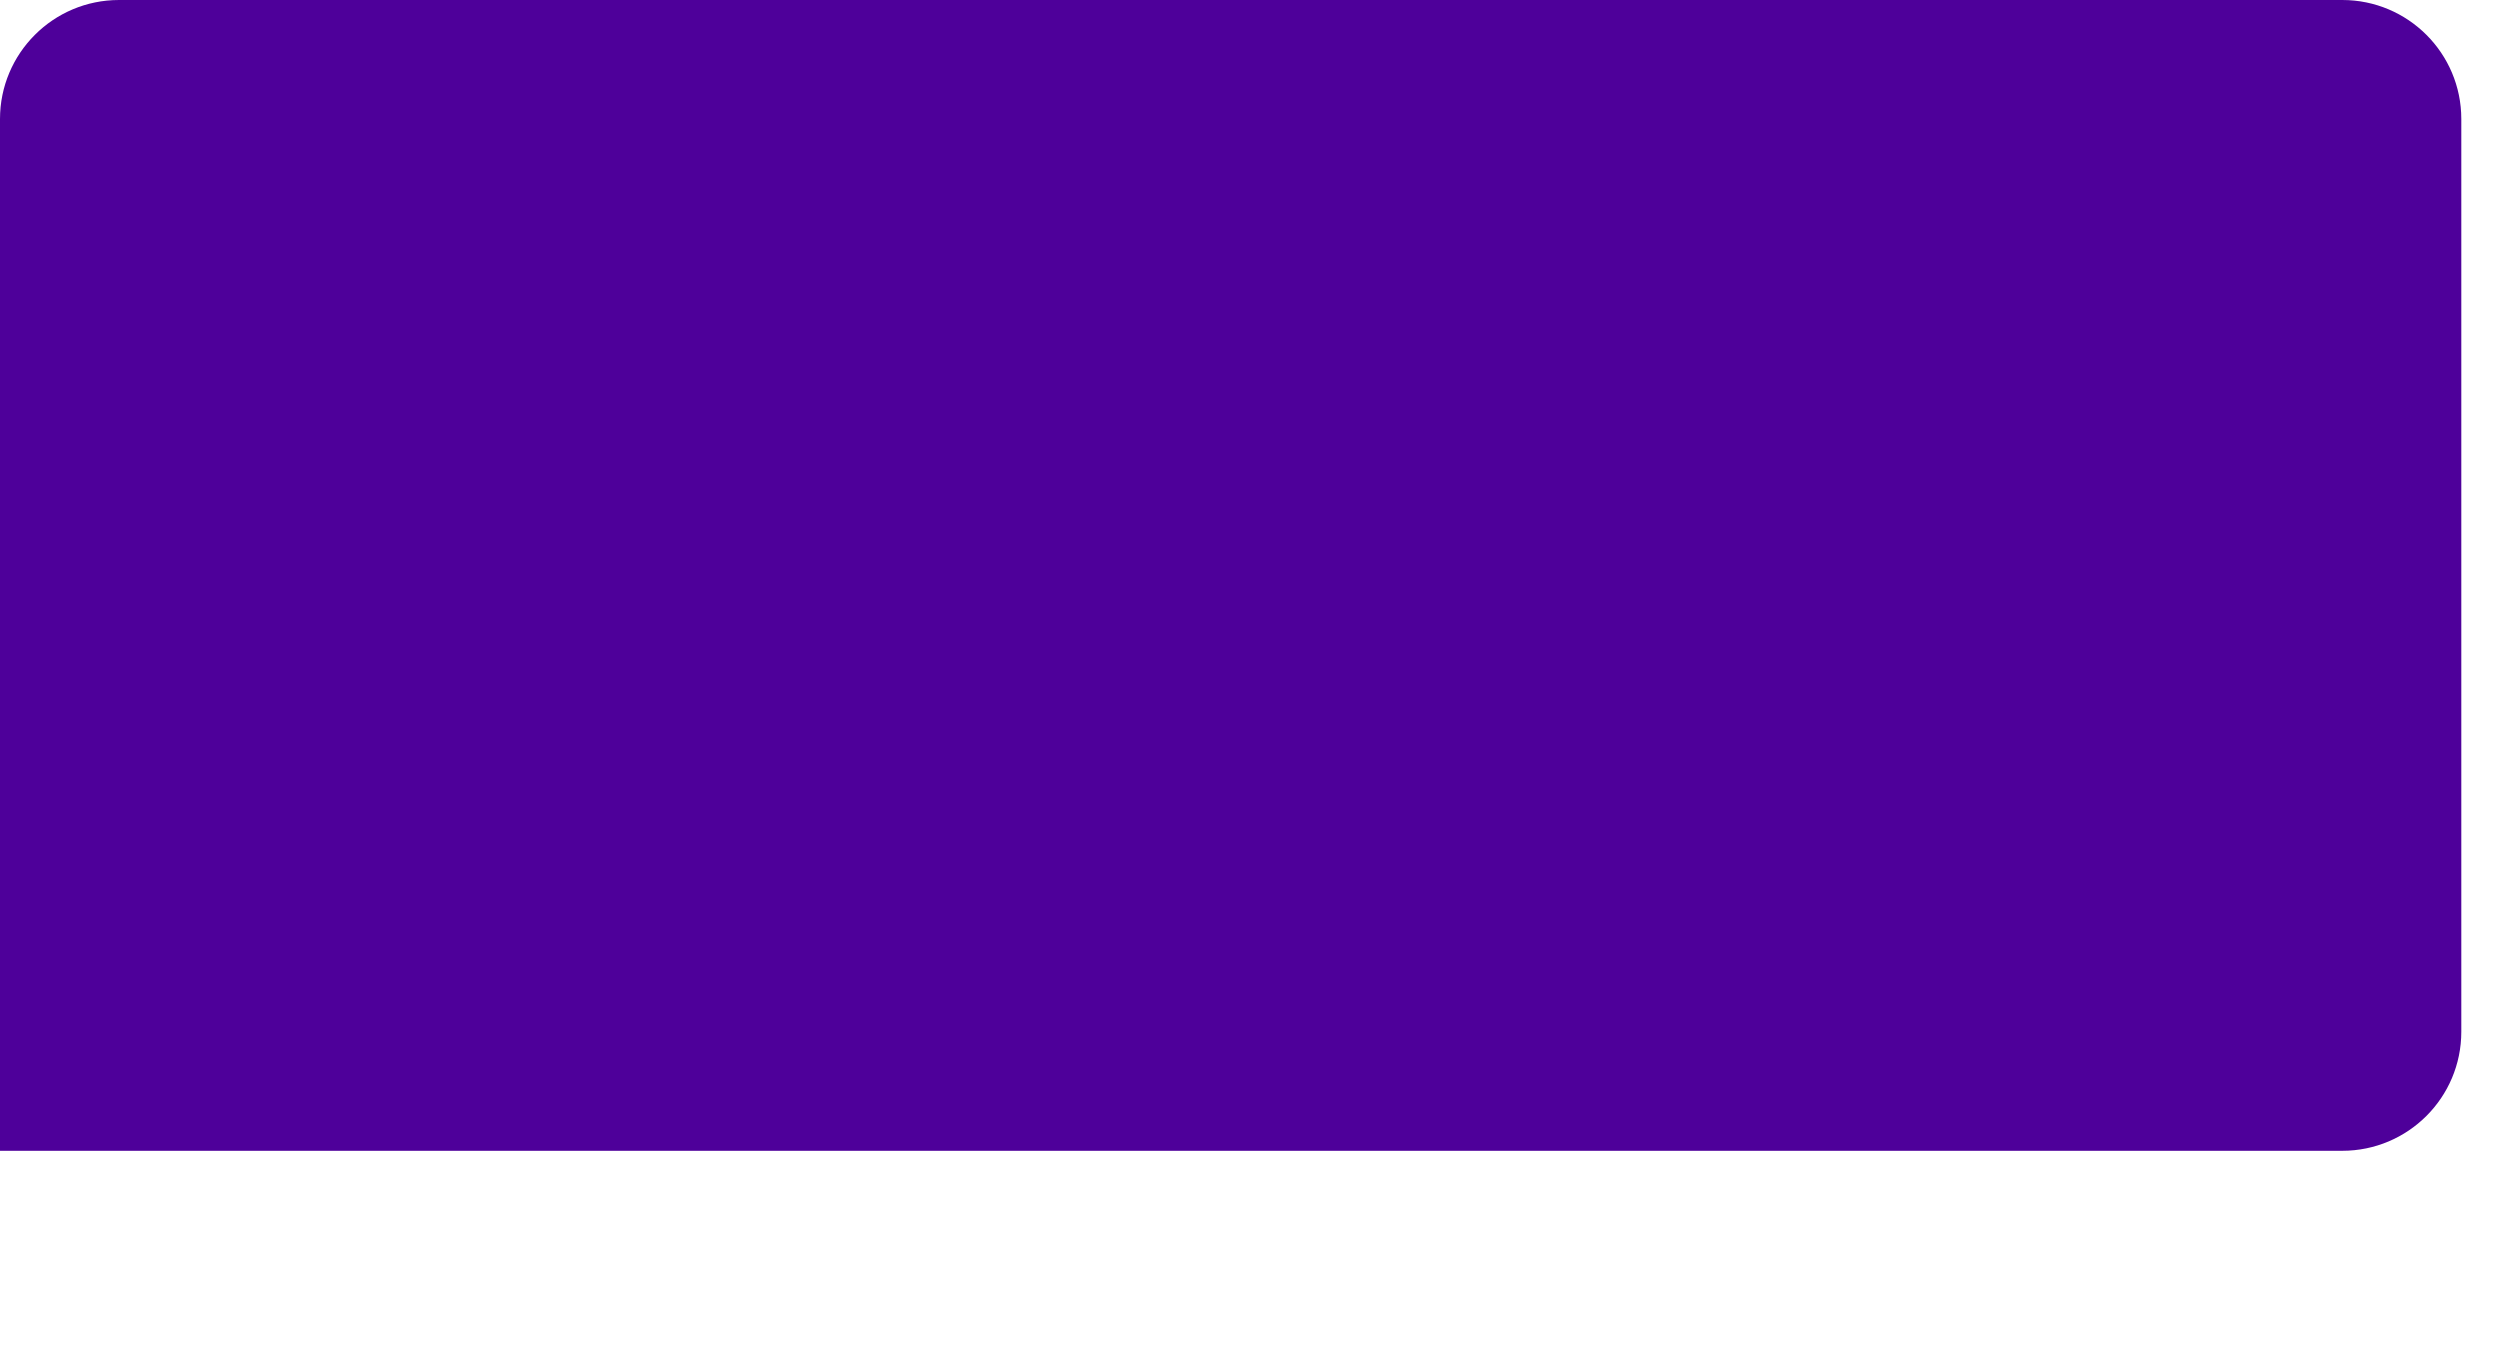 <svg width="63" height="34" viewBox="0 0 63 34" fill="none" xmlns="http://www.w3.org/2000/svg">
    <path d="M62.025 3C62.025 1.343 60.682 0 59.025 0H3C1.343 0 0 1.343 0 3V29H59.025C60.682 29 62.025 27.657 62.025 26V3Z" fill="#4E009A" />
</svg>